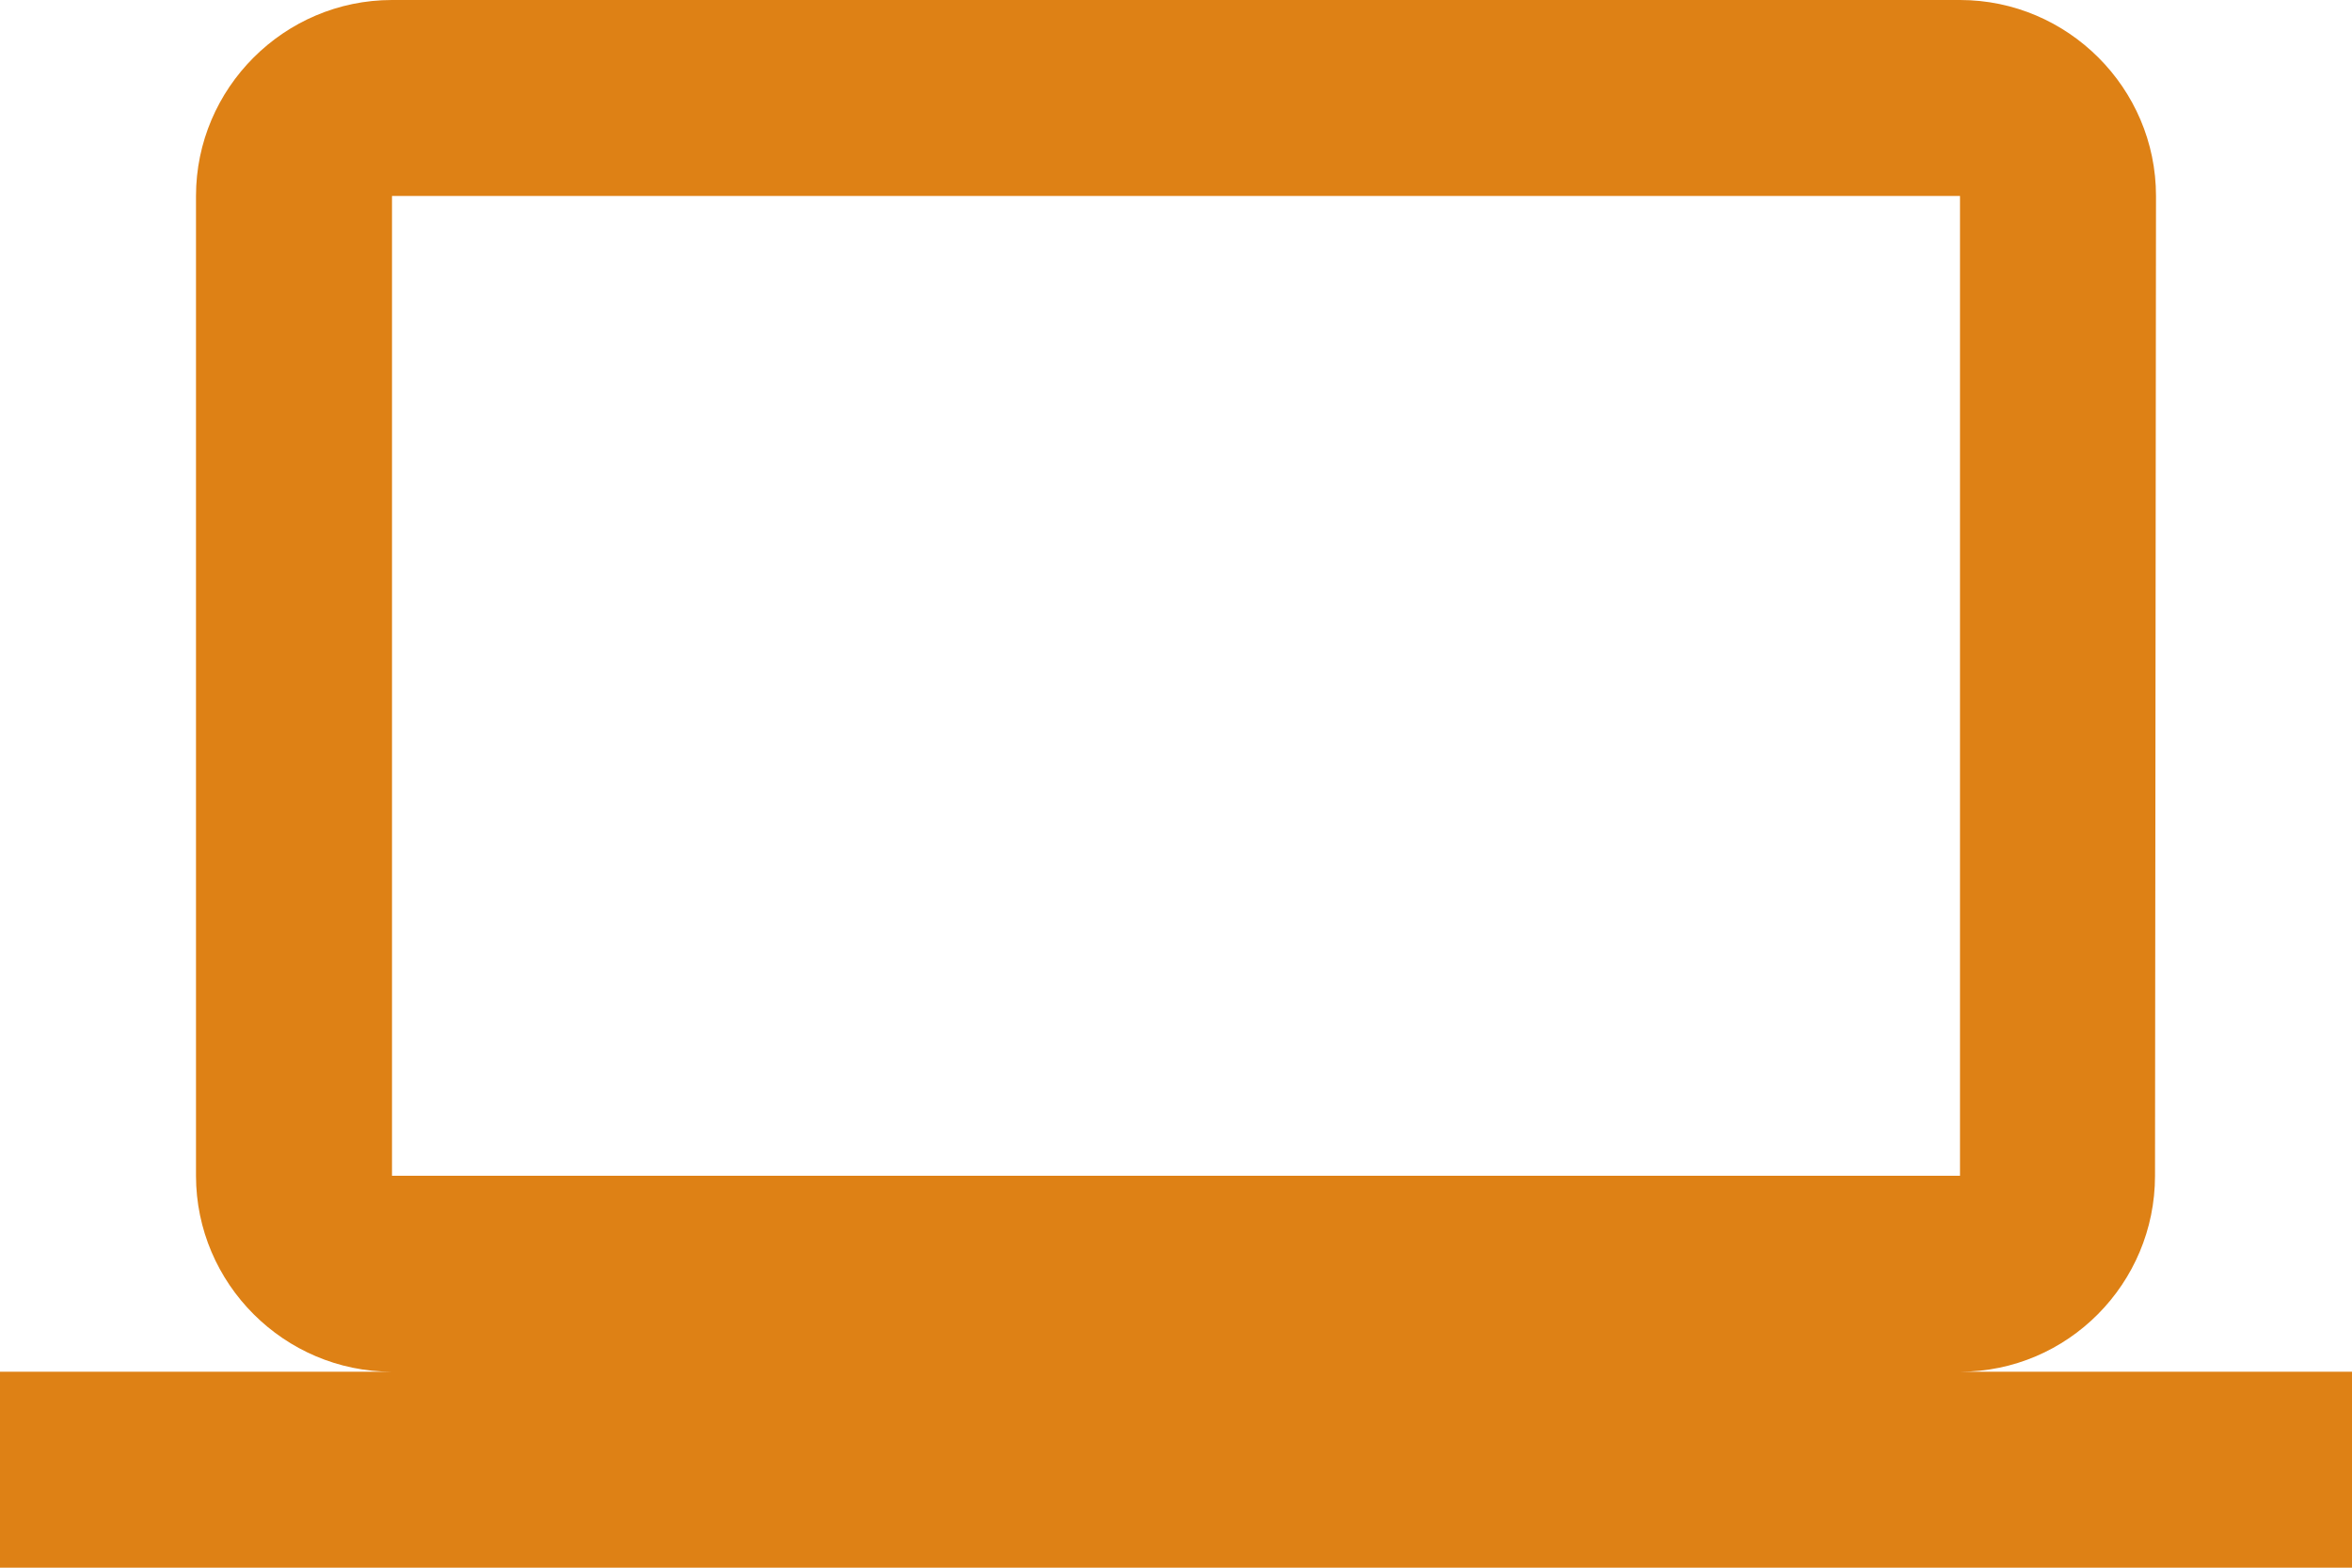 <svg width="246" height="164" viewBox="0 0 246 164" fill="none" xmlns="http://www.w3.org/2000/svg">
<path d="M205 143.5C216.275 143.5 225.397 134.275 225.397 123L225.5 20.5C225.5 9.225 216.275 0 205 0H41C29.725 0 20.5 9.225 20.5 20.5V123C20.5 134.275 29.725 143.5 41 143.5H0V164H246V143.5H205ZM41 20.5H205V123H41V20.5Z" fill="#DE8115"/>
</svg>
